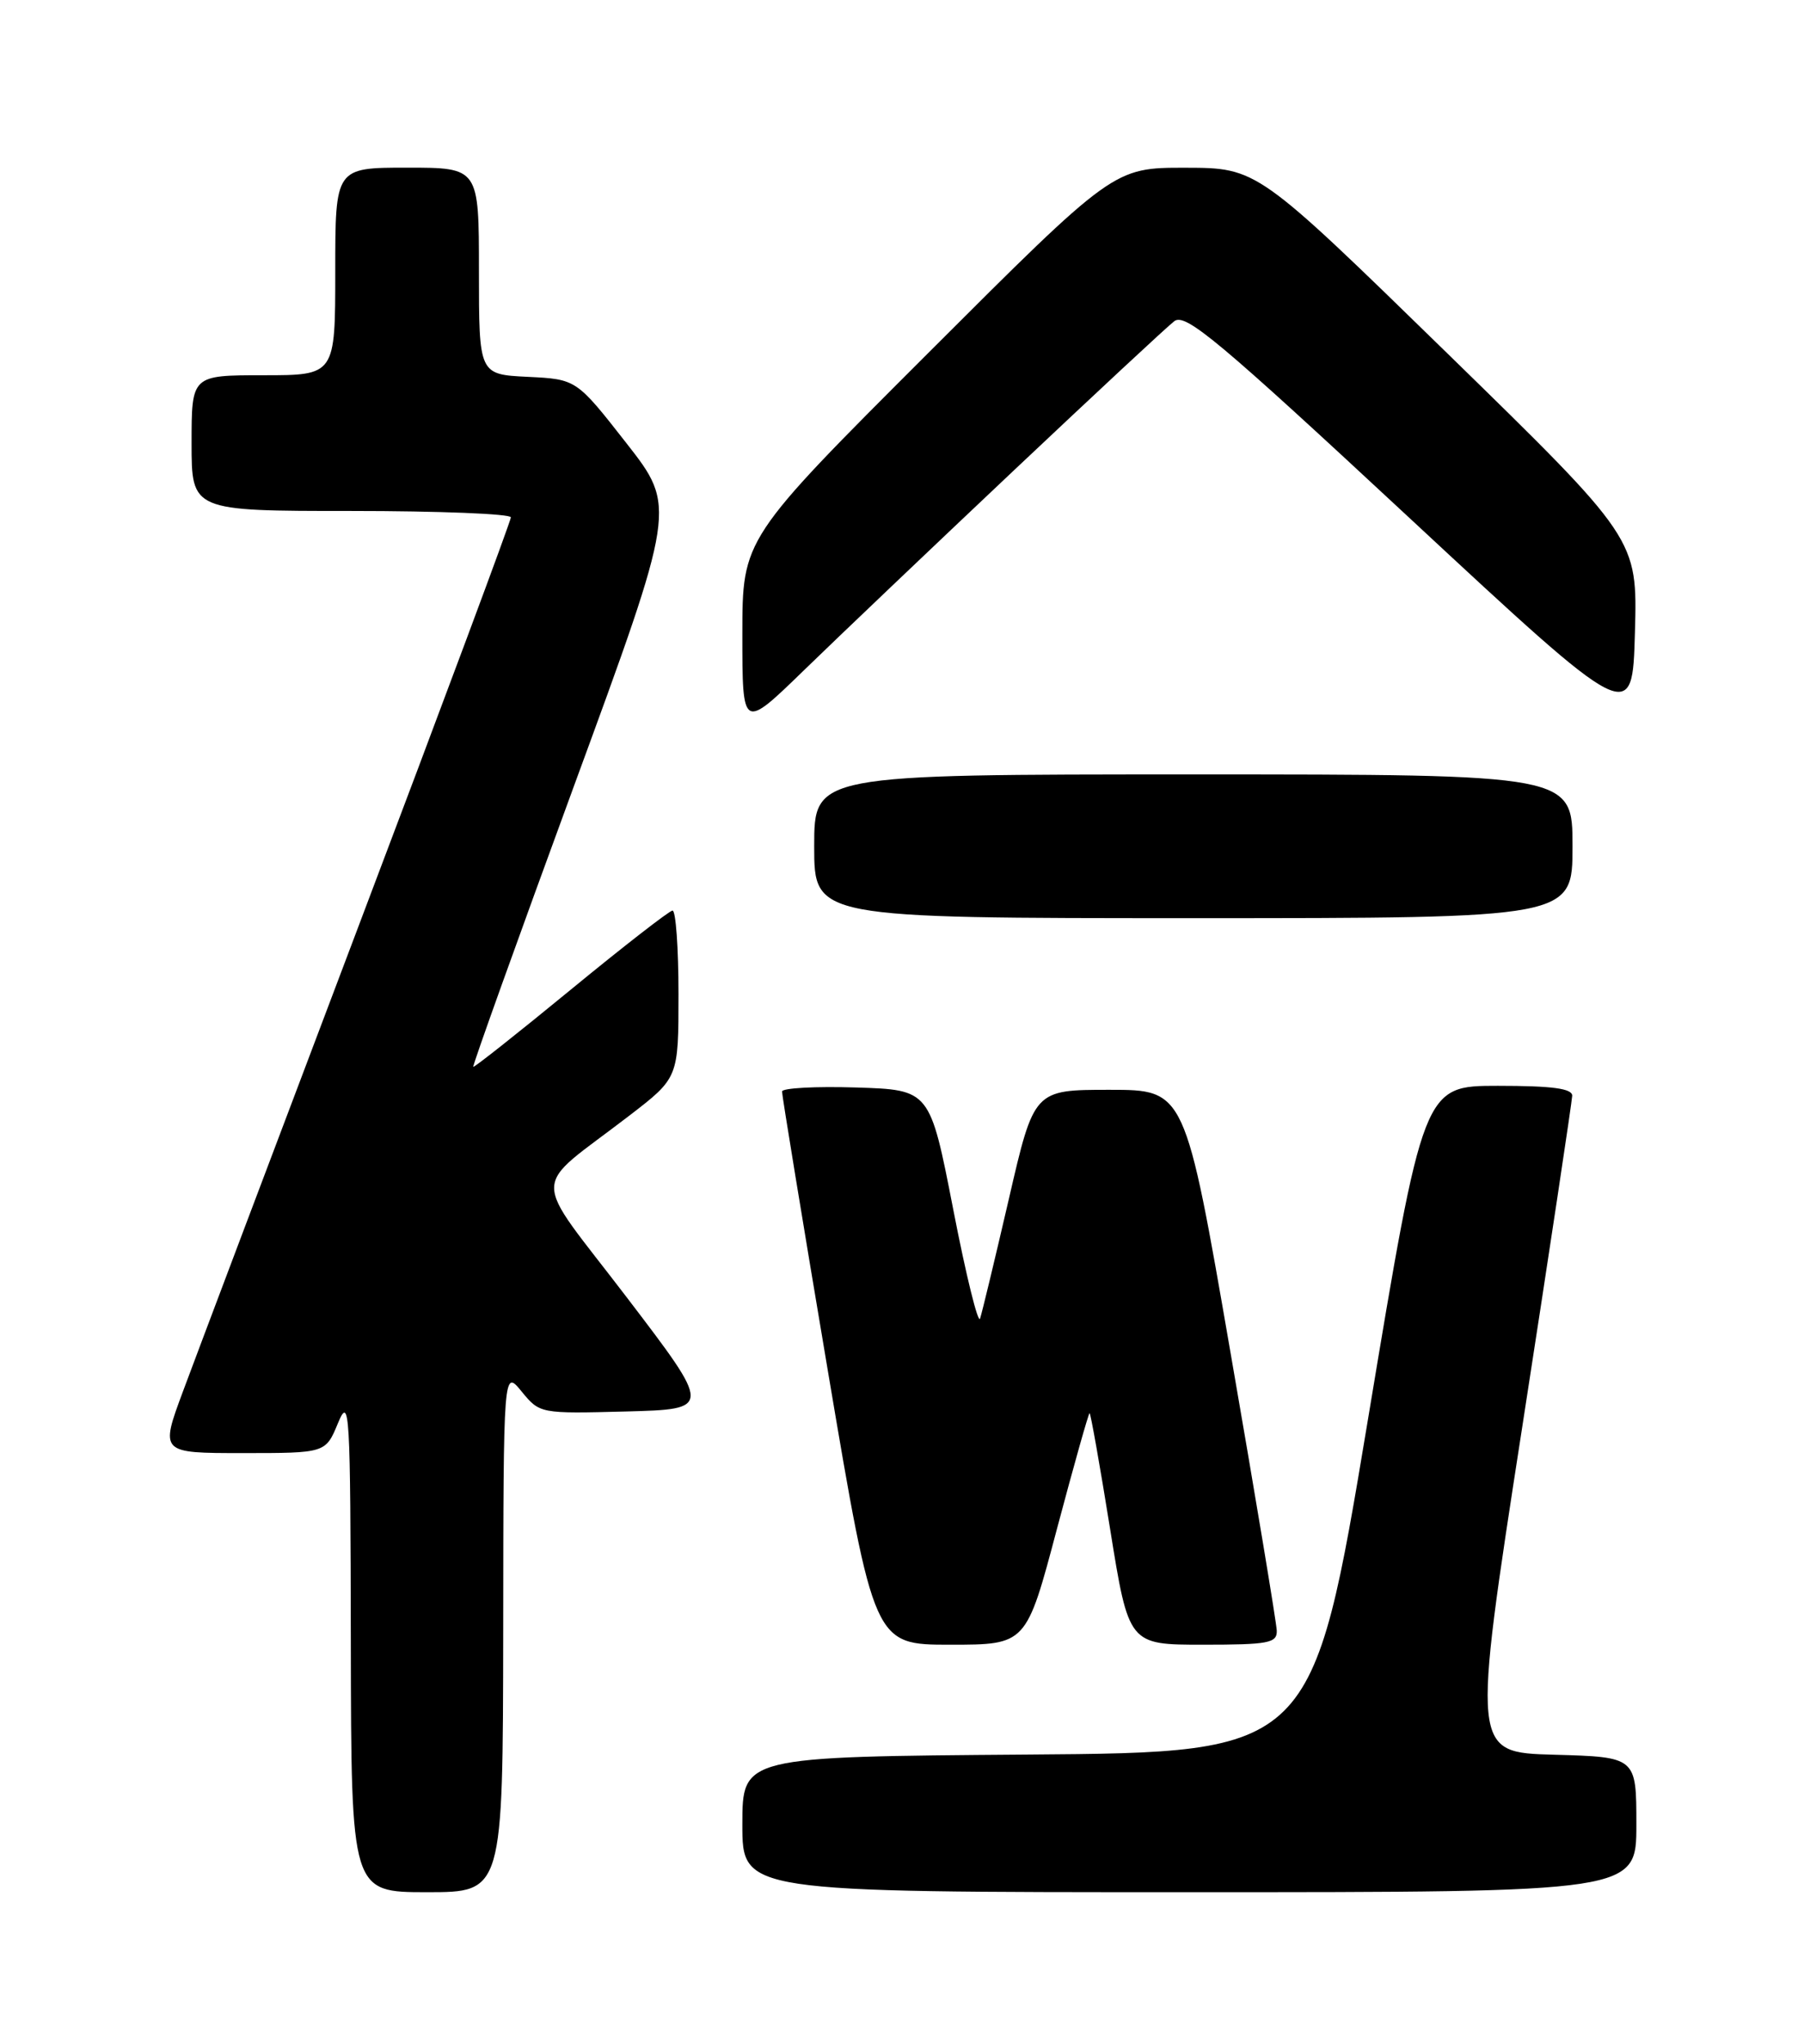 <?xml version="1.0" encoding="UTF-8" standalone="no"?>
<!DOCTYPE svg PUBLIC "-//W3C//DTD SVG 1.1//EN" "http://www.w3.org/Graphics/SVG/1.1/DTD/svg11.dtd" >
<svg xmlns="http://www.w3.org/2000/svg" xmlns:xlink="http://www.w3.org/1999/xlink" version="1.1" viewBox="0 0 226 256">
 <g >
 <path fill="currentColor"
d=" M 63.04 204.25 C 63.07 171.50 63.07 171.50 65.35 174.29 C 67.62 177.06 67.68 177.07 78.42 176.79 C 89.20 176.50 89.20 176.50 78.53 162.51 C 66.35 146.55 66.32 149.36 78.82 139.75 C 85.00 135.00 85.00 135.00 85.00 124.50 C 85.00 118.73 84.66 114.02 84.25 114.05 C 83.84 114.08 78.10 118.54 71.50 123.96 C 64.90 129.38 59.40 133.73 59.29 133.62 C 59.17 133.50 64.85 117.68 71.90 98.46 C 84.73 63.50 84.73 63.50 78.47 55.50 C 72.21 47.50 72.21 47.50 66.11 47.20 C 60.00 46.90 60.00 46.90 60.00 33.95 C 60.00 21.00 60.00 21.00 51.00 21.00 C 42.00 21.00 42.00 21.00 42.00 34.00 C 42.00 47.00 42.00 47.00 33.00 47.00 C 24.00 47.00 24.00 47.00 24.00 55.50 C 24.00 64.00 24.00 64.00 44.00 64.00 C 55.00 64.00 64.00 64.36 64.00 64.80 C 64.00 65.24 55.41 88.30 44.90 116.05 C 34.40 143.80 24.51 169.99 22.93 174.25 C 20.05 182.00 20.05 182.00 30.42 182.00 C 40.79 182.00 40.79 182.00 42.34 178.25 C 43.80 174.74 43.90 176.51 43.95 205.75 C 44.00 237.00 44.00 237.00 53.50 237.00 C 63.00 237.00 63.00 237.00 63.04 204.25 Z  M 205.00 228.53 C 205.00 220.07 205.00 220.07 194.69 219.78 C 184.39 219.50 184.39 219.50 190.66 179.00 C 194.11 156.72 196.94 137.94 196.96 137.25 C 196.99 136.34 194.48 136.00 187.66 136.00 C 178.32 136.00 178.32 136.00 171.38 177.75 C 164.43 219.50 164.43 219.50 128.72 219.76 C 93.00 220.03 93.00 220.03 93.00 228.51 C 93.00 237.00 93.00 237.00 149.00 237.00 C 205.00 237.00 205.00 237.00 205.00 228.53 Z  M 132.41 191.50 C 134.53 183.53 136.37 177.00 136.50 177.00 C 136.63 177.00 137.79 183.53 139.07 191.50 C 141.40 206.00 141.40 206.00 150.70 206.00 C 158.91 206.00 159.99 205.80 159.95 204.25 C 159.92 203.29 157.32 187.65 154.17 169.50 C 148.46 136.50 148.46 136.50 139.00 136.50 C 129.54 136.50 129.54 136.50 126.39 150.16 C 124.65 157.67 123.03 164.41 122.78 165.15 C 122.54 165.89 121.02 159.74 119.42 151.49 C 116.50 136.50 116.50 136.50 107.25 136.21 C 102.16 136.05 97.99 136.28 97.97 136.71 C 97.96 137.15 100.54 152.91 103.72 171.75 C 109.50 206.00 109.50 206.00 119.04 206.00 C 128.57 206.00 128.57 206.00 132.41 191.50 Z  M 197.00 106.00 C 197.00 97.00 197.00 97.00 149.50 97.00 C 102.00 97.00 102.00 97.00 102.00 106.00 C 102.00 115.00 102.00 115.00 149.50 115.00 C 197.00 115.00 197.00 115.00 197.00 106.00 Z  M 127.00 58.93 C 137.18 49.33 146.22 40.91 147.11 40.23 C 148.50 39.16 152.61 42.60 176.61 64.91 C 204.50 90.83 204.50 90.83 204.82 79.17 C 205.14 67.50 205.14 67.50 181.32 44.26 C 157.50 21.03 157.50 21.03 148.51 21.01 C 139.52 21.00 139.52 21.00 116.26 44.24 C 93.00 67.48 93.00 67.48 93.00 79.47 C 93.00 91.45 93.00 91.45 100.75 83.92 C 105.01 79.78 116.83 68.53 127.00 58.93 Z "/>
</g>
</svg>